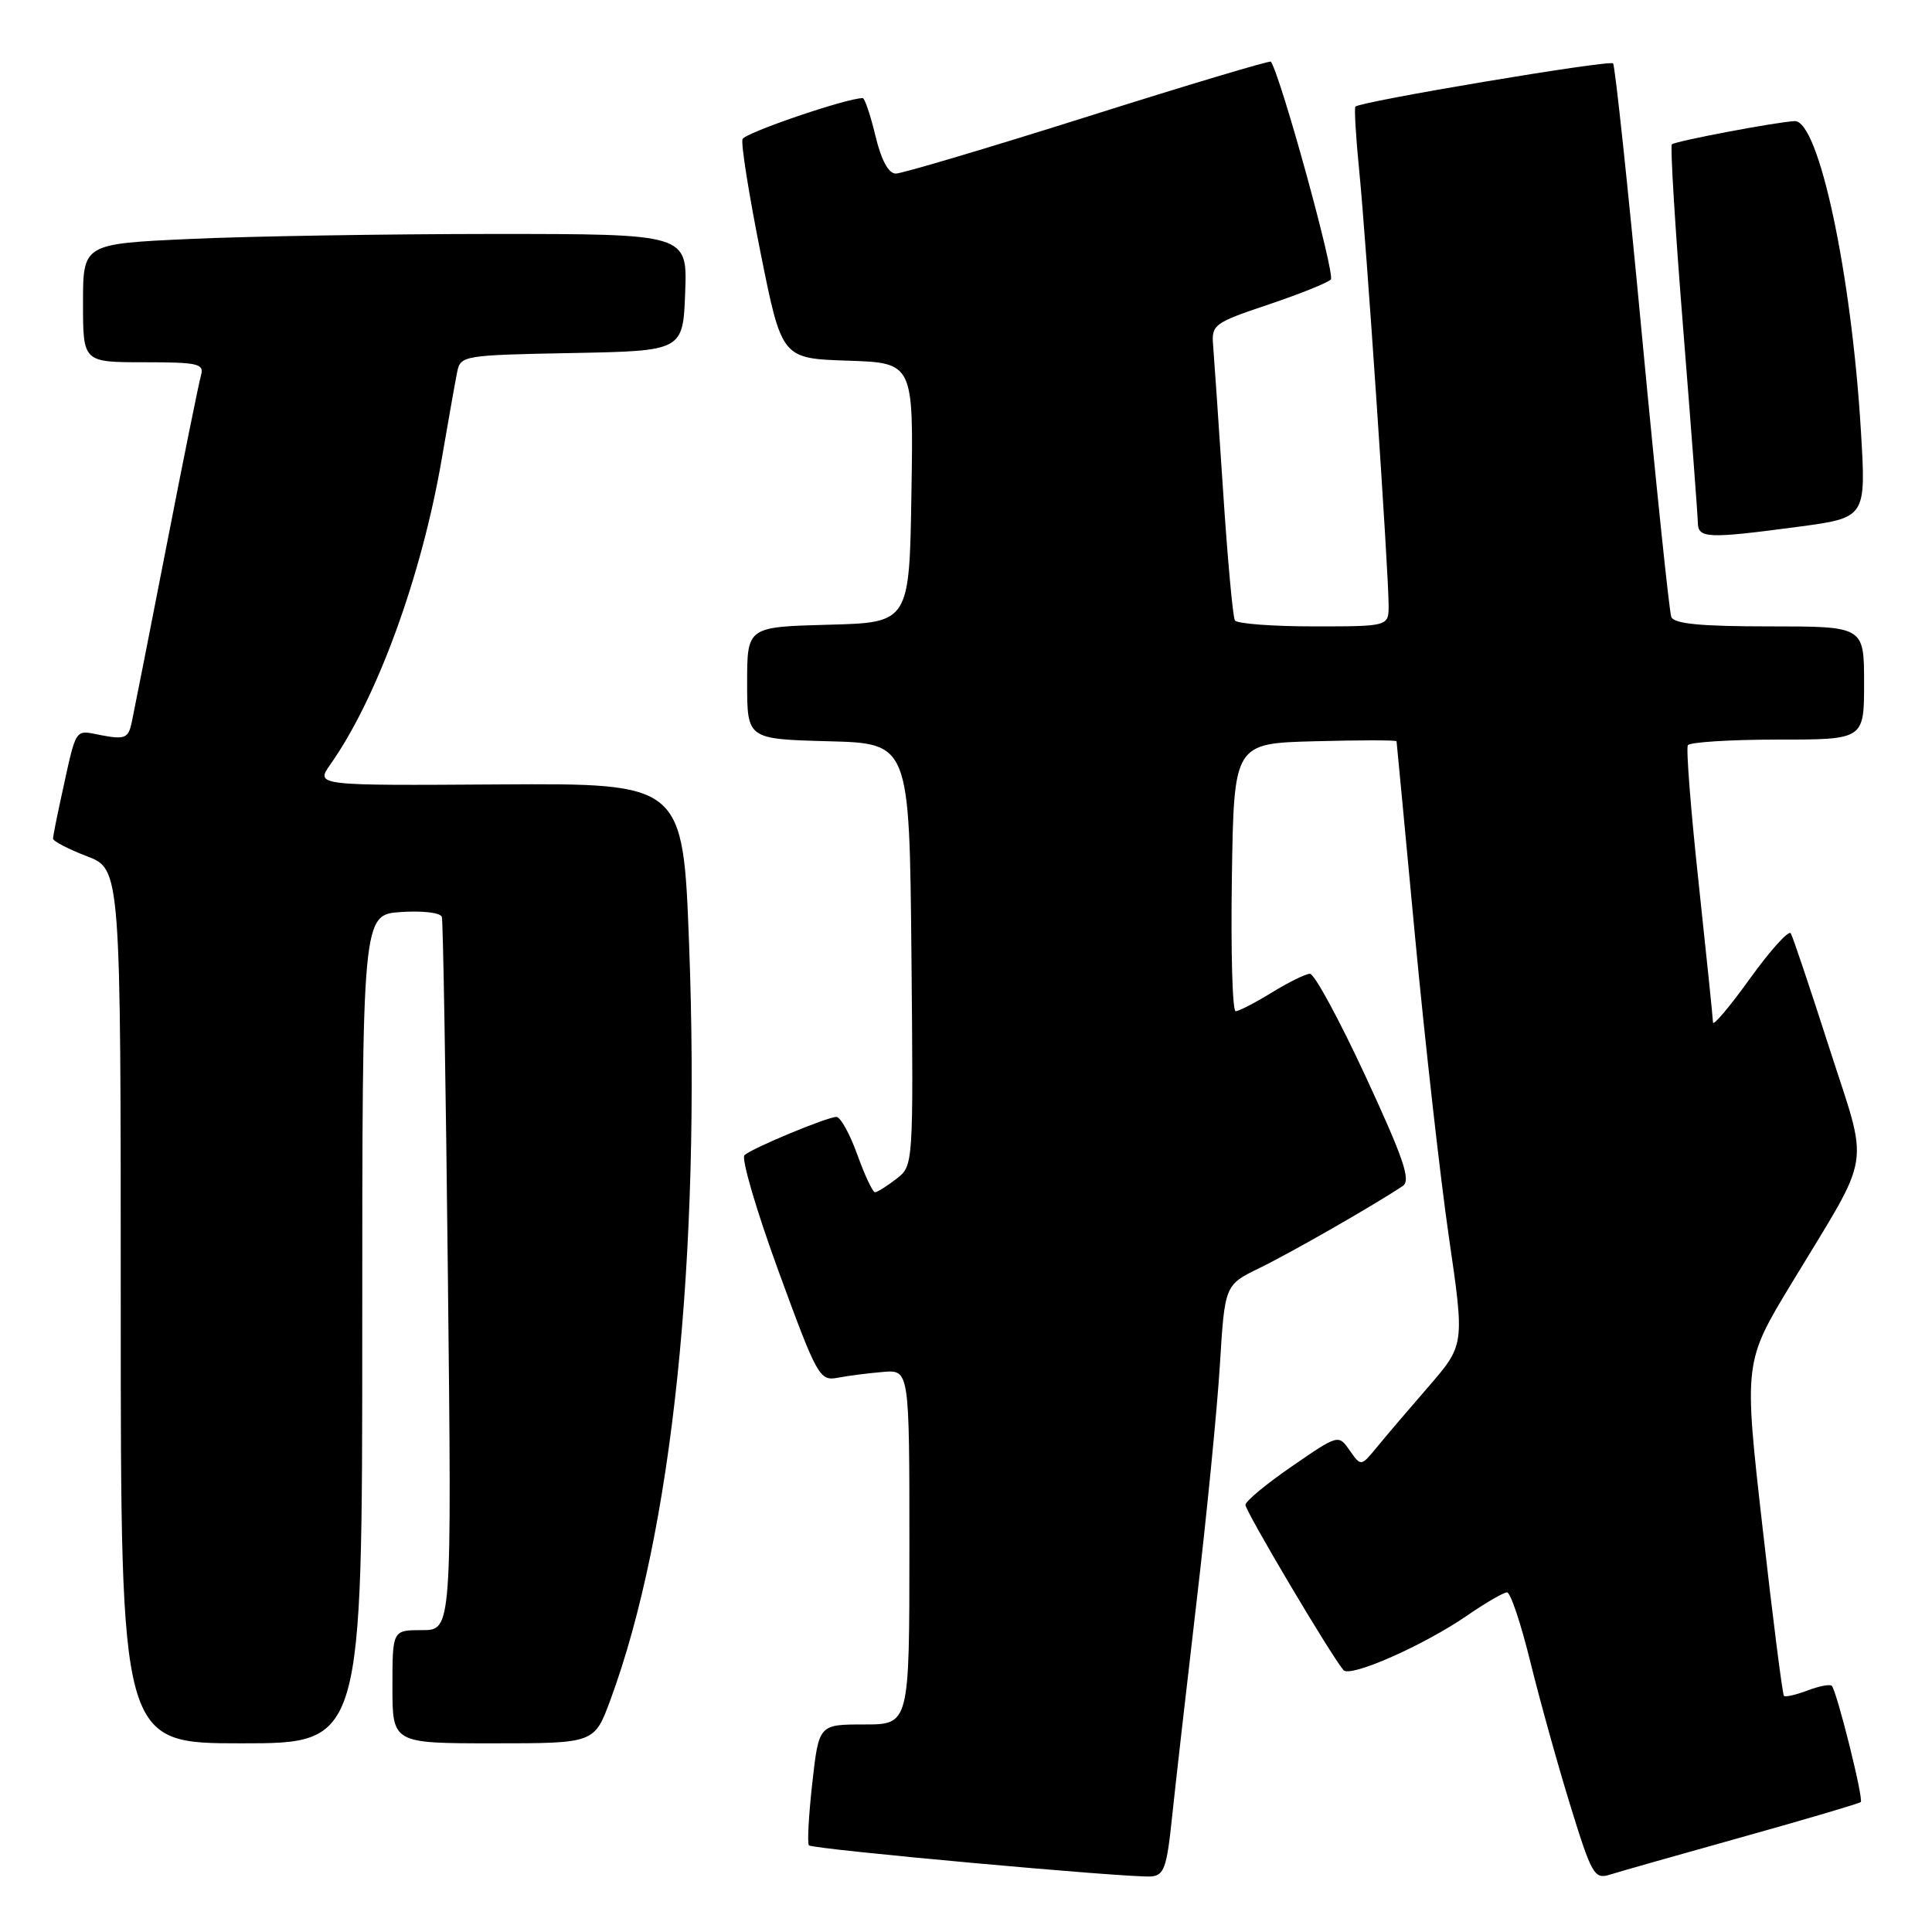<?xml version="1.0" encoding="UTF-8" standalone="no"?>
<!DOCTYPE svg PUBLIC "-//W3C//DTD SVG 1.1//EN" "http://www.w3.org/Graphics/SVG/1.1/DTD/svg11.dtd" >
<svg xmlns="http://www.w3.org/2000/svg" xmlns:xlink="http://www.w3.org/1999/xlink" version="1.1" viewBox="0 0 256 256">
 <g >
 <path fill="currentColor"
d=" M 155.28 241.00 C 155.71 236.88 157.17 224.05 158.52 212.50 C 159.88 200.95 161.28 186.72 161.64 180.88 C 162.29 170.26 162.29 170.26 166.89 168.02 C 170.98 166.04 182.14 159.65 185.87 157.15 C 186.98 156.41 186.01 153.56 180.94 142.61 C 177.47 135.13 174.16 129.01 173.57 129.03 C 172.98 129.05 170.70 130.17 168.50 131.53 C 166.30 132.88 164.15 133.99 163.73 133.99 C 163.30 134.00 163.08 126.01 163.23 116.25 C 163.50 98.50 163.50 98.50 174.25 98.22 C 180.16 98.06 185.02 98.06 185.05 98.22 C 185.07 98.37 186.18 110.02 187.50 124.10 C 188.83 138.18 190.85 156.11 191.99 163.95 C 194.07 178.20 194.07 178.20 189.29 183.73 C 186.65 186.77 183.56 190.39 182.42 191.79 C 180.34 194.32 180.34 194.32 178.84 192.19 C 177.35 190.06 177.34 190.06 171.21 194.28 C 167.83 196.60 165.05 198.90 165.03 199.40 C 165.00 200.21 176.37 219.38 178.02 221.30 C 178.90 222.33 188.63 218.04 194.40 214.07 C 196.85 212.38 199.23 211.00 199.69 211.00 C 200.15 211.00 201.53 215.13 202.77 220.17 C 204.01 225.21 206.39 233.78 208.07 239.22 C 210.90 248.40 211.27 249.05 213.31 248.40 C 214.51 248.02 222.41 245.78 230.85 243.42 C 239.30 241.06 246.36 238.97 246.56 238.78 C 246.96 238.37 243.38 224.05 242.72 223.38 C 242.47 223.14 241.03 223.42 239.50 224.00 C 237.97 224.58 236.57 224.90 236.38 224.71 C 236.19 224.52 234.91 214.49 233.55 202.43 C 231.06 180.50 231.06 180.50 237.42 170.00 C 248.19 152.19 247.69 155.34 242.38 138.82 C 239.85 130.94 237.56 124.13 237.29 123.67 C 237.01 123.22 234.59 125.91 231.89 129.65 C 229.20 133.39 226.99 136.01 226.98 135.47 C 226.97 134.94 226.11 126.62 225.08 117.00 C 224.04 107.38 223.40 99.16 223.65 98.75 C 223.91 98.34 229.27 98.00 235.56 98.00 C 247.00 98.00 247.00 98.00 247.00 90.50 C 247.00 83.00 247.00 83.00 234.47 83.00 C 225.33 83.00 221.81 82.66 221.45 81.74 C 221.19 81.05 219.45 64.37 217.59 44.68 C 215.74 24.99 214.00 8.67 213.74 8.40 C 213.24 7.91 180.16 13.46 179.60 14.13 C 179.43 14.33 179.66 18.18 180.11 22.69 C 181.02 31.74 184.00 75.81 184.00 80.21 C 184.00 83.00 184.00 83.00 174.06 83.00 C 168.59 83.00 163.90 82.64 163.63 82.21 C 163.36 81.77 162.65 74.01 162.06 64.96 C 161.46 55.91 160.87 47.24 160.74 45.69 C 160.52 43.04 160.92 42.75 168.00 40.38 C 172.13 38.99 175.88 37.49 176.34 37.04 C 176.97 36.43 169.73 10.13 168.40 8.17 C 168.28 7.99 157.38 11.25 144.19 15.42 C 130.99 19.59 119.52 23.00 118.70 23.00 C 117.73 23.00 116.78 21.24 116.00 18.00 C 115.34 15.25 114.58 13.00 114.31 13.00 C 112.18 13.00 98.71 17.60 98.39 18.43 C 98.16 19.02 99.24 25.80 100.78 33.50 C 103.59 47.50 103.59 47.50 112.32 47.79 C 121.05 48.08 121.05 48.08 120.77 65.29 C 120.50 82.50 120.50 82.50 109.75 82.78 C 99.00 83.07 99.00 83.07 99.00 90.50 C 99.00 97.93 99.00 97.93 109.75 98.22 C 120.50 98.50 120.50 98.50 120.77 126.48 C 121.03 154.47 121.03 154.47 118.77 156.21 C 117.52 157.17 116.25 157.97 115.95 157.98 C 115.64 157.99 114.59 155.75 113.60 153.00 C 112.61 150.25 111.37 148.00 110.83 148.00 C 109.61 148.00 99.78 152.08 98.65 153.06 C 98.19 153.46 100.21 160.37 103.15 168.41 C 108.28 182.43 108.60 183.01 111.00 182.56 C 112.38 182.29 115.08 181.95 117.00 181.79 C 120.50 181.50 120.50 181.50 120.50 205.00 C 120.50 228.50 120.50 228.50 114.50 228.50 C 108.50 228.50 108.50 228.50 107.63 236.29 C 107.15 240.58 106.95 244.28 107.19 244.52 C 107.71 245.04 149.60 248.85 152.50 248.64 C 154.23 248.52 154.60 247.50 155.28 241.00 Z  M 48.00 176.10 C 48.00 121.19 48.00 121.19 53.13 120.85 C 55.99 120.65 58.38 120.94 58.55 121.50 C 58.71 122.05 59.07 143.54 59.35 169.25 C 59.86 216.00 59.86 216.00 55.93 216.00 C 52.00 216.00 52.00 216.00 52.00 223.50 C 52.00 231.00 52.00 231.00 65.38 231.00 C 78.76 231.00 78.76 231.00 80.88 225.25 C 89.08 203.04 92.87 166.66 91.31 125.15 C 90.50 103.79 90.50 103.79 66.15 103.94 C 41.80 104.10 41.80 104.10 43.77 101.30 C 49.97 92.51 55.88 76.31 58.54 60.77 C 59.42 55.67 60.33 50.50 60.58 49.28 C 61.01 47.12 61.44 47.05 75.76 46.78 C 90.50 46.50 90.50 46.50 90.79 38.75 C 91.08 31.00 91.08 31.00 65.29 31.00 C 51.11 31.01 33.09 31.30 25.25 31.66 C 11.00 32.31 11.00 32.31 11.00 40.16 C 11.00 48.00 11.00 48.00 19.07 48.00 C 26.28 48.00 27.08 48.19 26.63 49.75 C 26.35 50.71 24.28 60.95 22.03 72.50 C 19.78 84.05 17.71 94.53 17.44 95.79 C 17.00 97.80 16.53 98.00 13.52 97.44 C 9.75 96.73 10.22 96.01 8.03 106.00 C 7.49 108.47 7.04 110.78 7.02 111.11 C 7.01 111.45 9.02 112.50 11.50 113.45 C 16.00 115.17 16.00 115.17 16.00 173.08 C 16.00 231.00 16.00 231.00 32.00 231.00 C 48.00 231.00 48.00 231.00 48.00 176.10 Z  M 238.27 69.80 C 247.27 68.60 247.27 68.60 246.58 57.09 C 245.33 36.23 240.99 15.92 237.80 16.05 C 235.44 16.15 221.97 18.70 221.53 19.13 C 221.30 19.37 221.97 30.34 223.03 43.53 C 224.08 56.71 224.96 68.29 224.97 69.25 C 225.01 71.35 226.24 71.40 238.27 69.80 Z "/>
</g>
</svg>